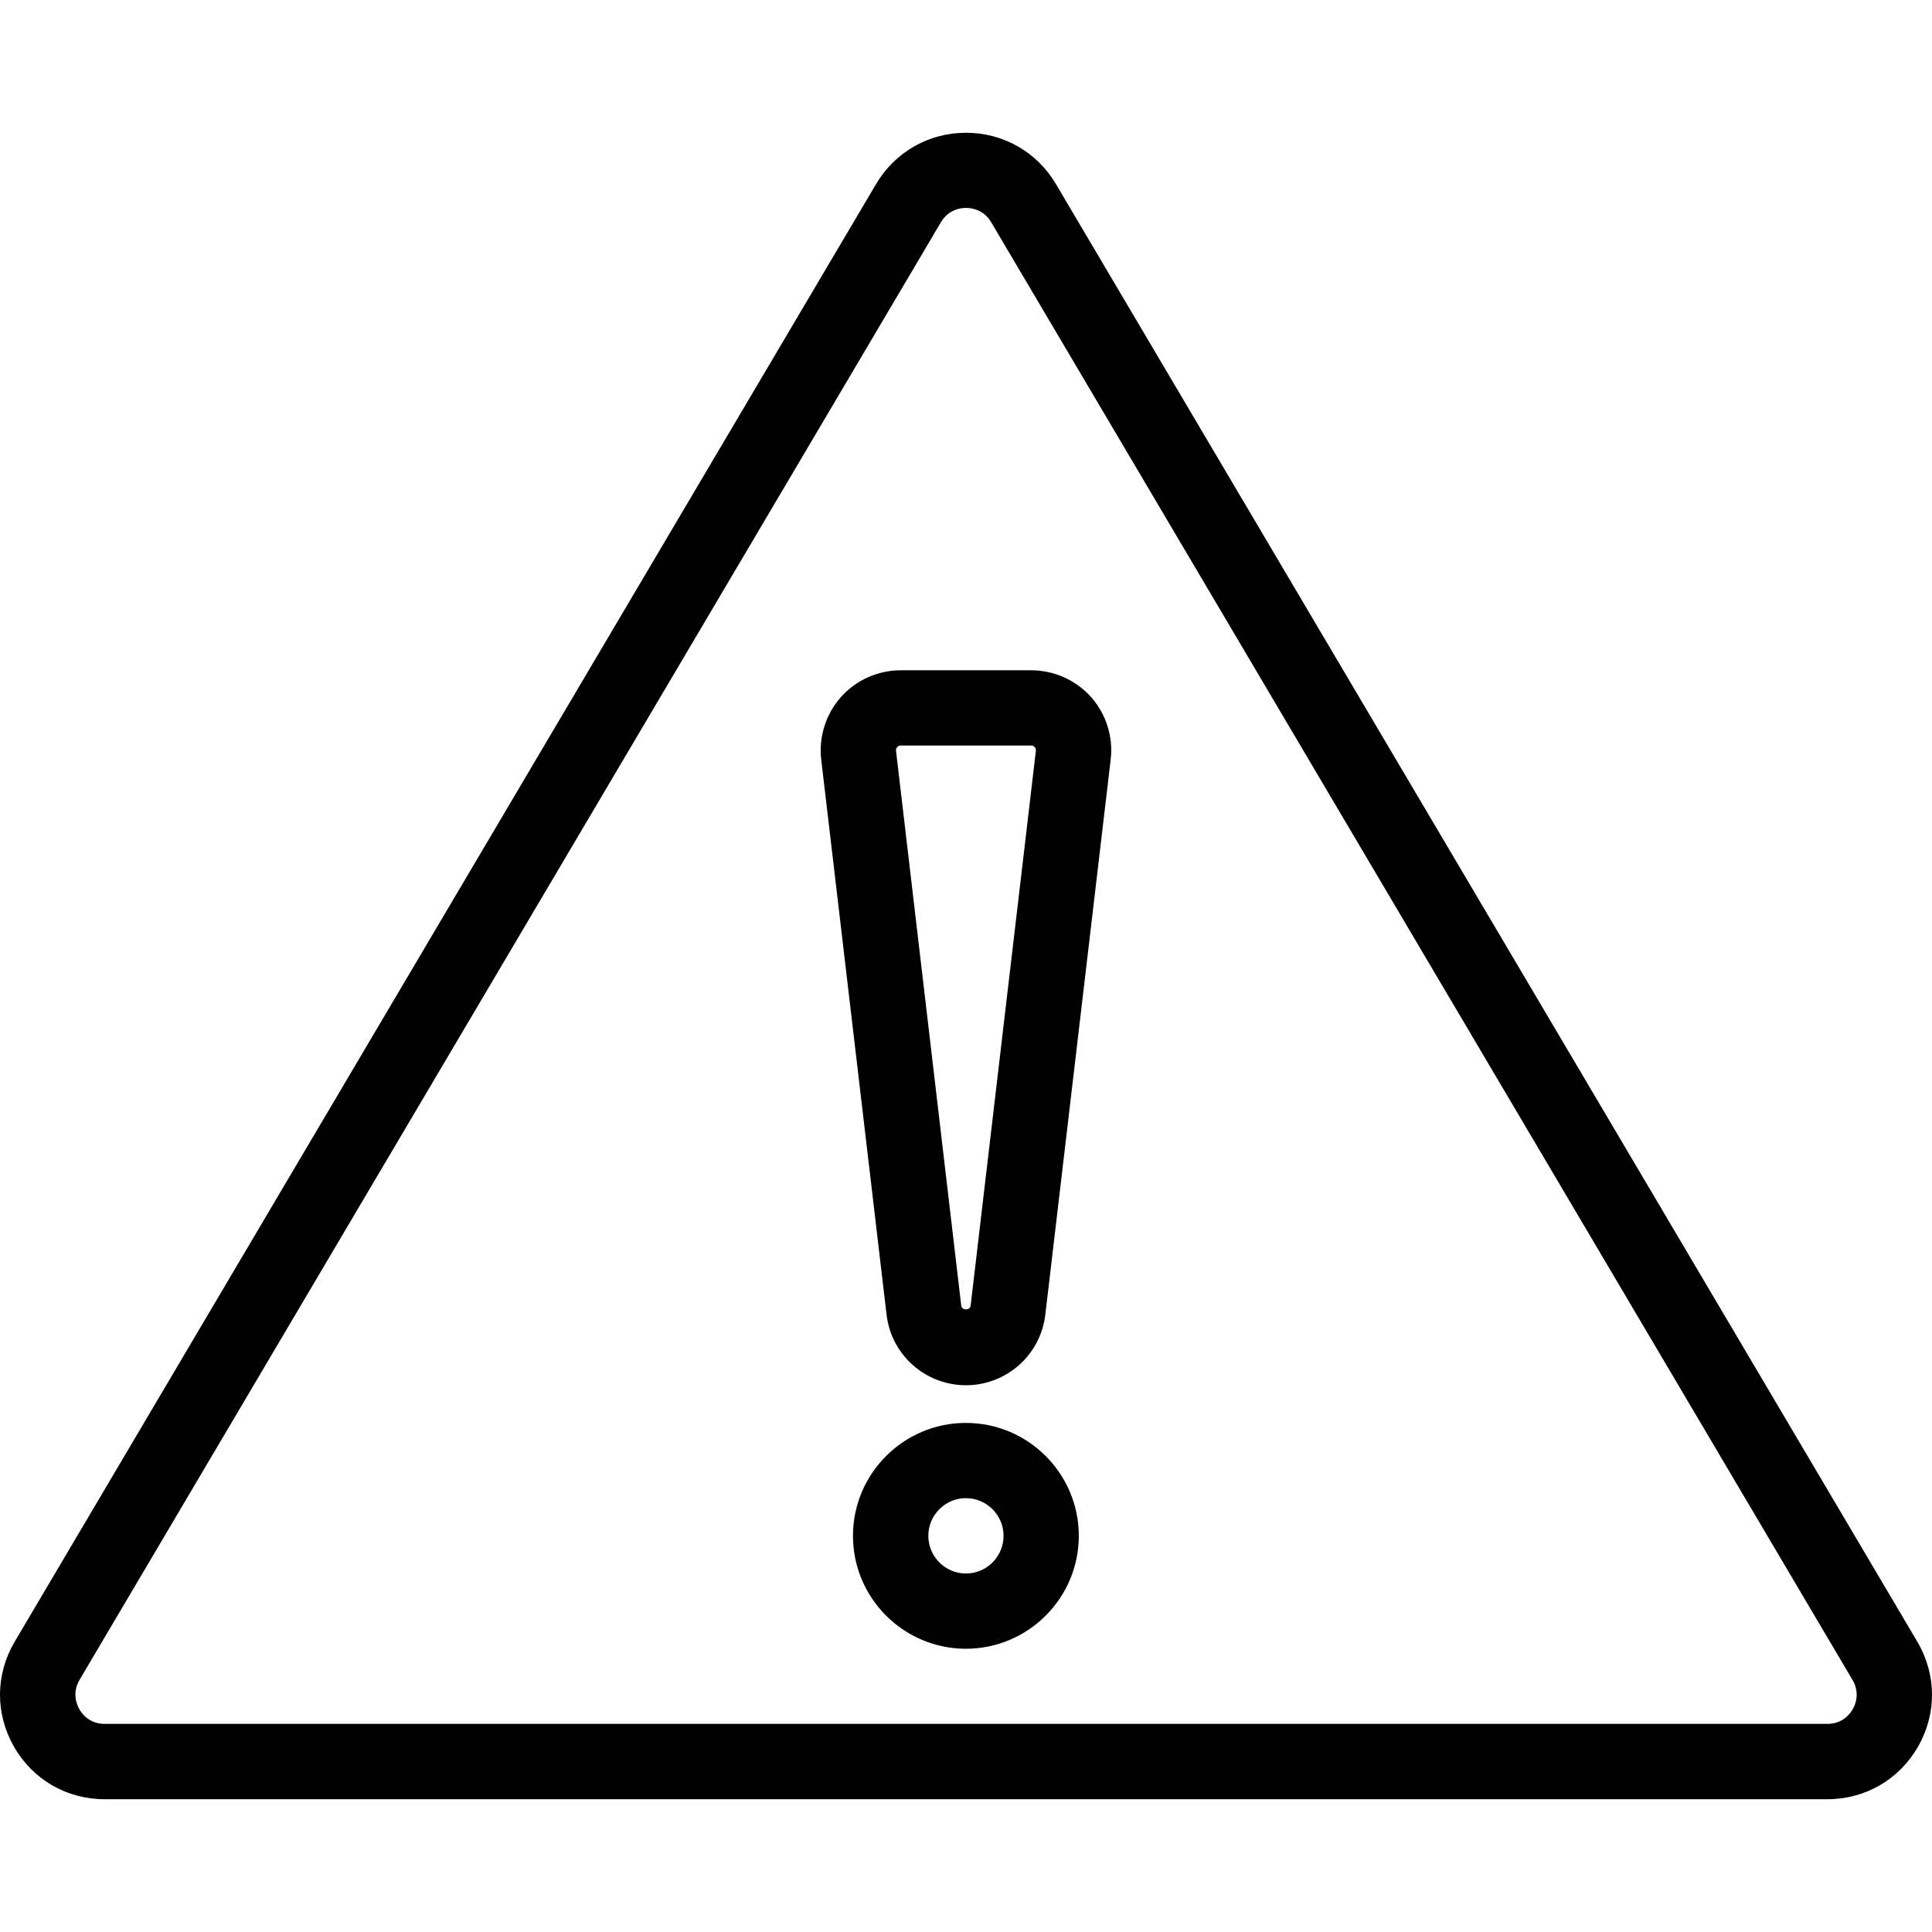 <svg viewBox="0 0 18 18" xmlns="http://www.w3.org/2000/svg">
<path d="M17.025 16.763H0.975C0.621 16.763 0.305 16.58 0.13 16.273C-0.046 15.965 -0.043 15.6 0.137 15.295L8.162 1.715C8.339 1.416 8.652 1.237 9 1.237C9.348 1.237 9.661 1.416 9.838 1.715L17.863 15.295C18.043 15.6 18.046 15.965 17.87 16.273C17.694 16.58 17.378 16.763 17.024 16.763H17.025ZM9 1.937C8.954 1.937 8.837 1.95 8.766 2.071L0.741 15.651C0.669 15.774 0.716 15.883 0.739 15.924C0.763 15.966 0.833 16.061 0.975 16.061H17.025C17.168 16.061 17.238 15.966 17.262 15.924C17.285 15.883 17.332 15.774 17.259 15.651L9.235 2.071C9.164 1.95 9.047 1.937 9.001 1.937H9Z"/>
<path d="M9 12.906C8.622 12.906 8.304 12.624 8.26 12.249L7.651 7.076C7.627 6.865 7.694 6.653 7.835 6.494C7.976 6.336 8.179 6.245 8.391 6.245H9.608C9.82 6.245 10.024 6.336 10.165 6.494C10.306 6.653 10.373 6.866 10.348 7.076L9.739 12.248C9.695 12.624 9.377 12.906 8.999 12.906L9 12.906ZM8.391 6.946C8.378 6.946 8.367 6.951 8.359 6.961C8.35 6.97 8.346 6.982 8.348 6.995L8.956 12.167C8.962 12.21 9.037 12.211 9.043 12.166L9.651 6.995C9.652 6.982 9.649 6.971 9.64 6.961C9.632 6.951 9.621 6.946 9.608 6.946H8.391Z"/>
<path d="M8.999 15.361C8.419 15.361 7.947 14.889 7.947 14.309C7.947 13.729 8.419 13.257 8.999 13.257C9.579 13.257 10.051 13.729 10.051 14.309C10.051 14.889 9.579 15.361 8.999 15.361ZM8.999 13.958C8.806 13.958 8.649 14.116 8.649 14.309C8.649 14.502 8.806 14.66 8.999 14.66C9.193 14.66 9.35 14.502 9.35 14.309C9.35 14.116 9.193 13.958 8.999 13.958Z"/>
</svg>

